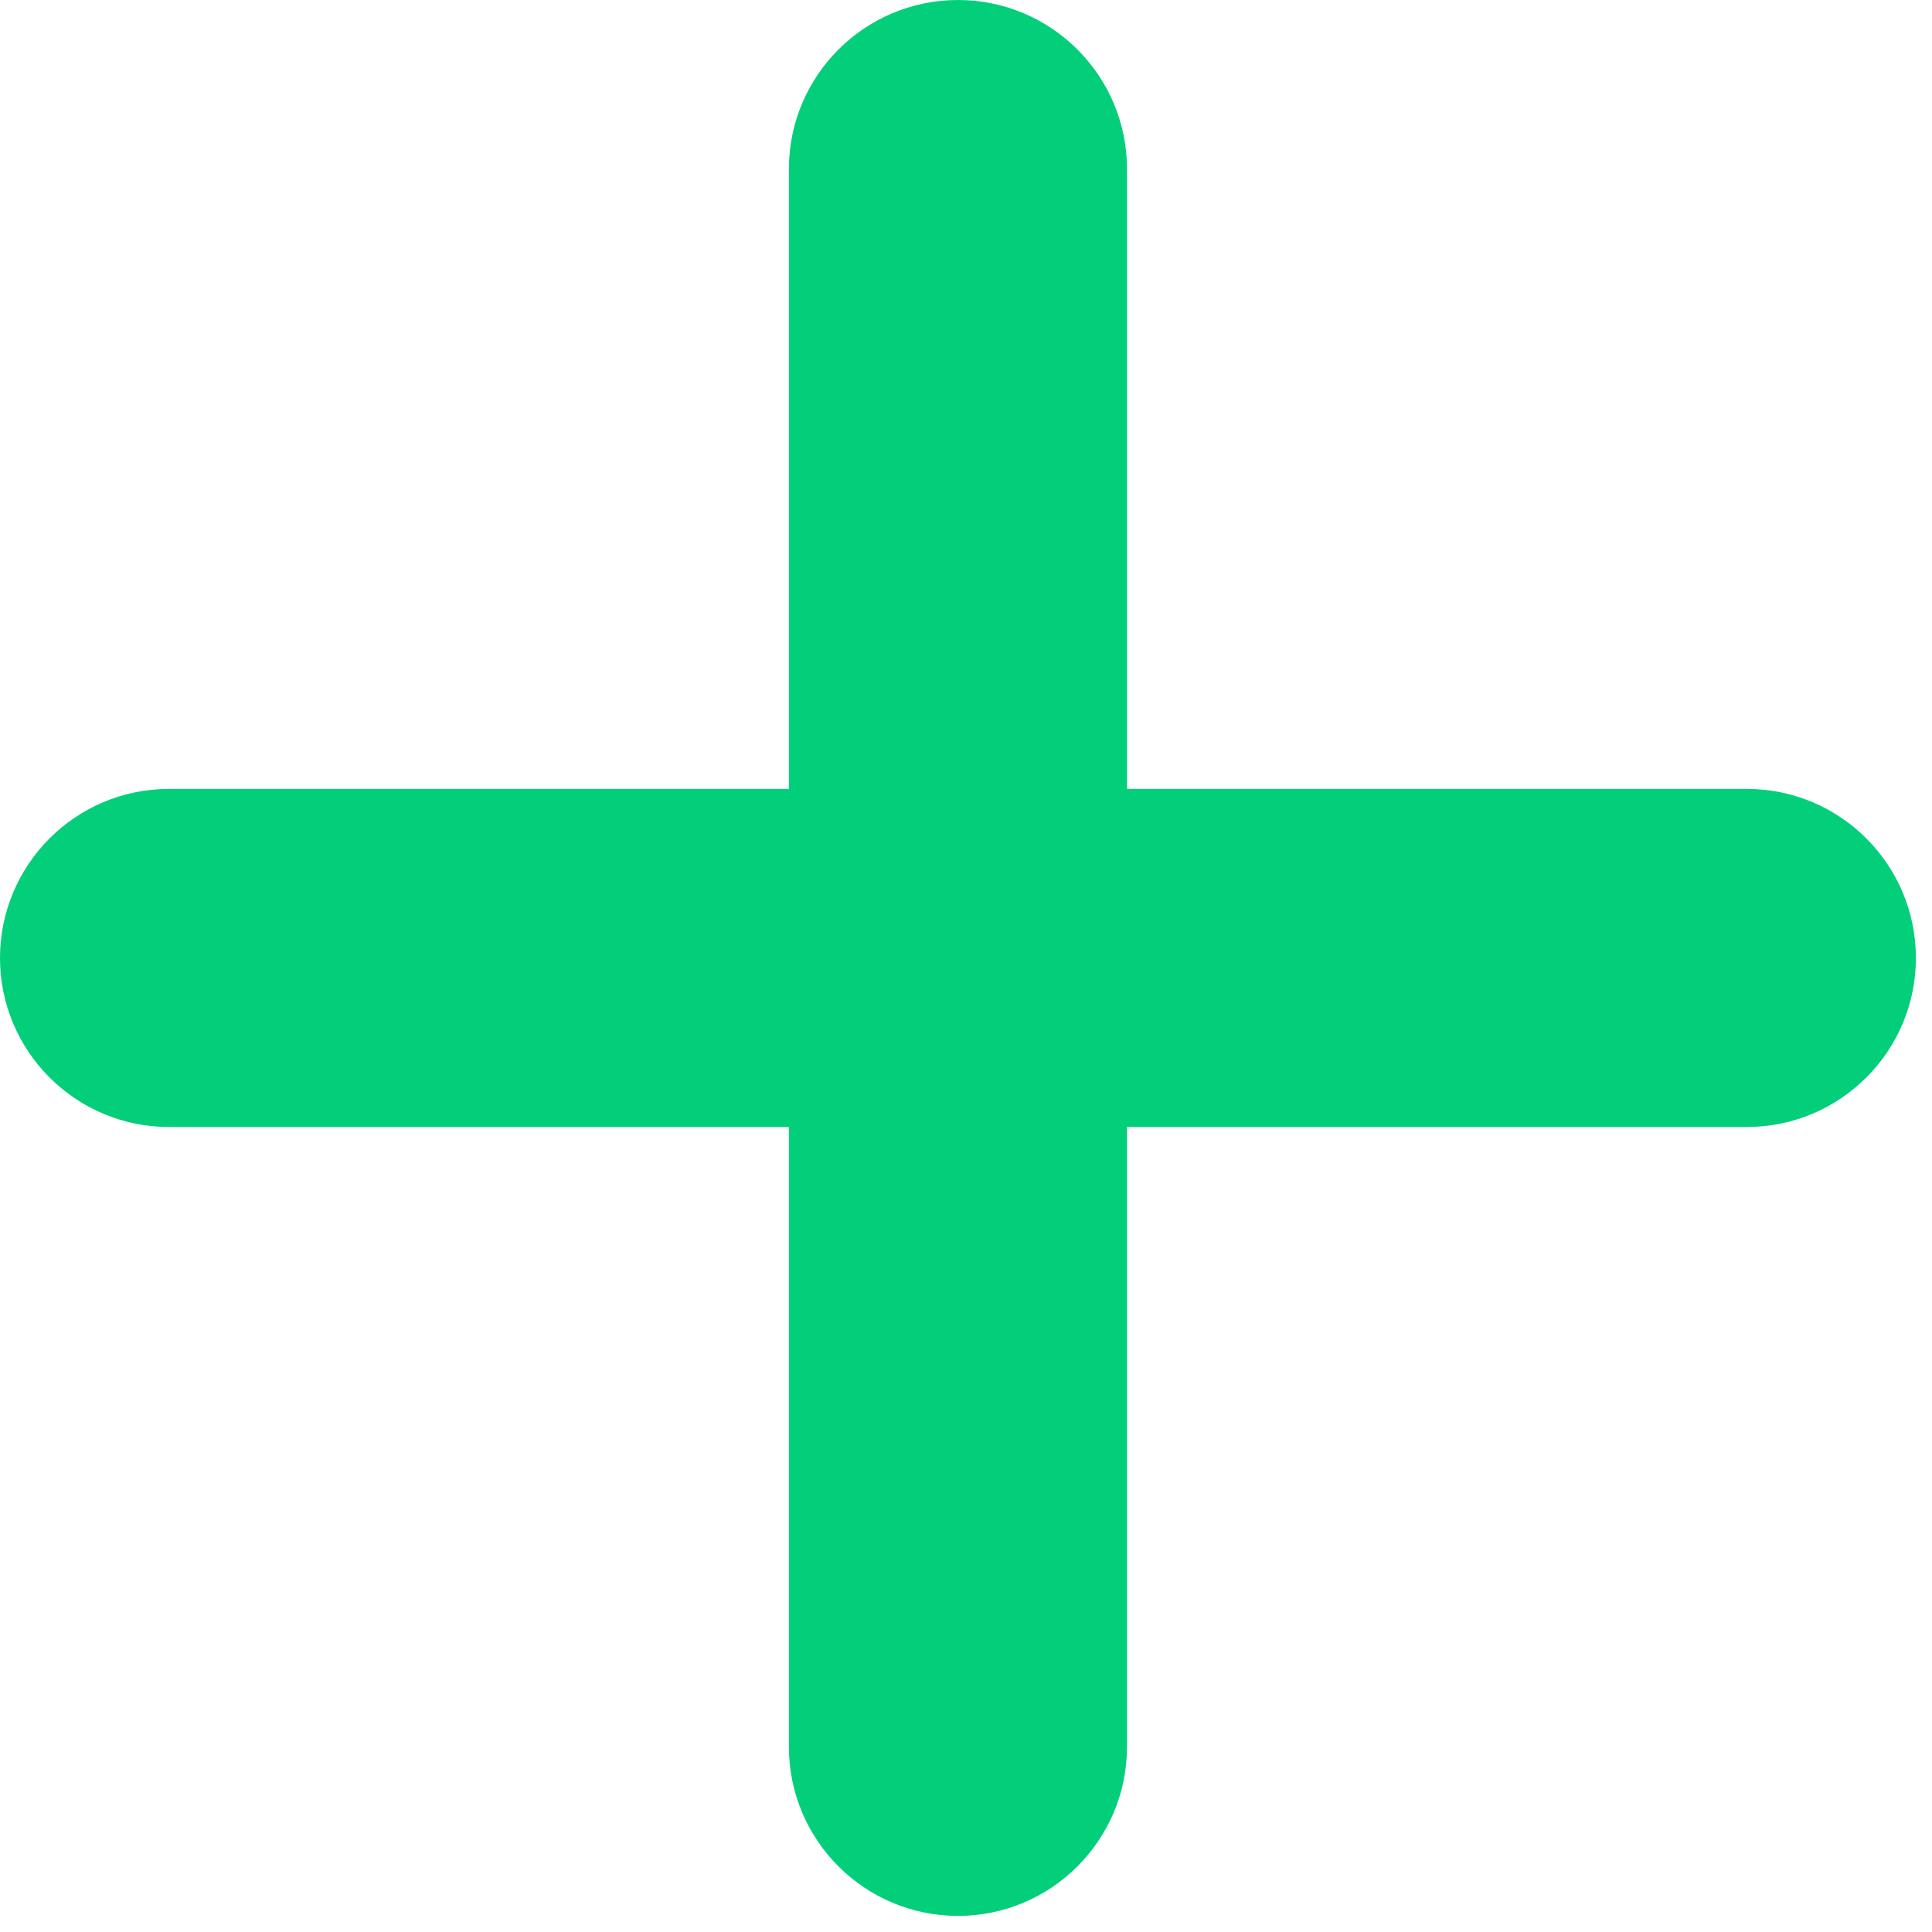 <svg width="20" height="20" viewBox="0 0 15 15" fill="none" xmlns="http://www.w3.org/2000/svg">
<path fill-rule="evenodd" clip-rule="evenodd" d="M7.438 0C6.713 0 6.125 0.588 6.125 1.312V6.125H1.312C0.588 6.125 0 6.713 0 7.438C0 8.162 0.588 8.75 1.312 8.75H6.125V13.562C6.125 14.287 6.713 14.875 7.438 14.875C8.162 14.875 8.75 14.287 8.75 13.562V8.75H13.562C14.287 8.75 14.875 8.162 14.875 7.438C14.875 6.713 14.287 6.125 13.562 6.125H8.75V1.312C8.75 0.588 8.162 0 7.438 0Z" fill="#03cf7a"/>
</svg>
